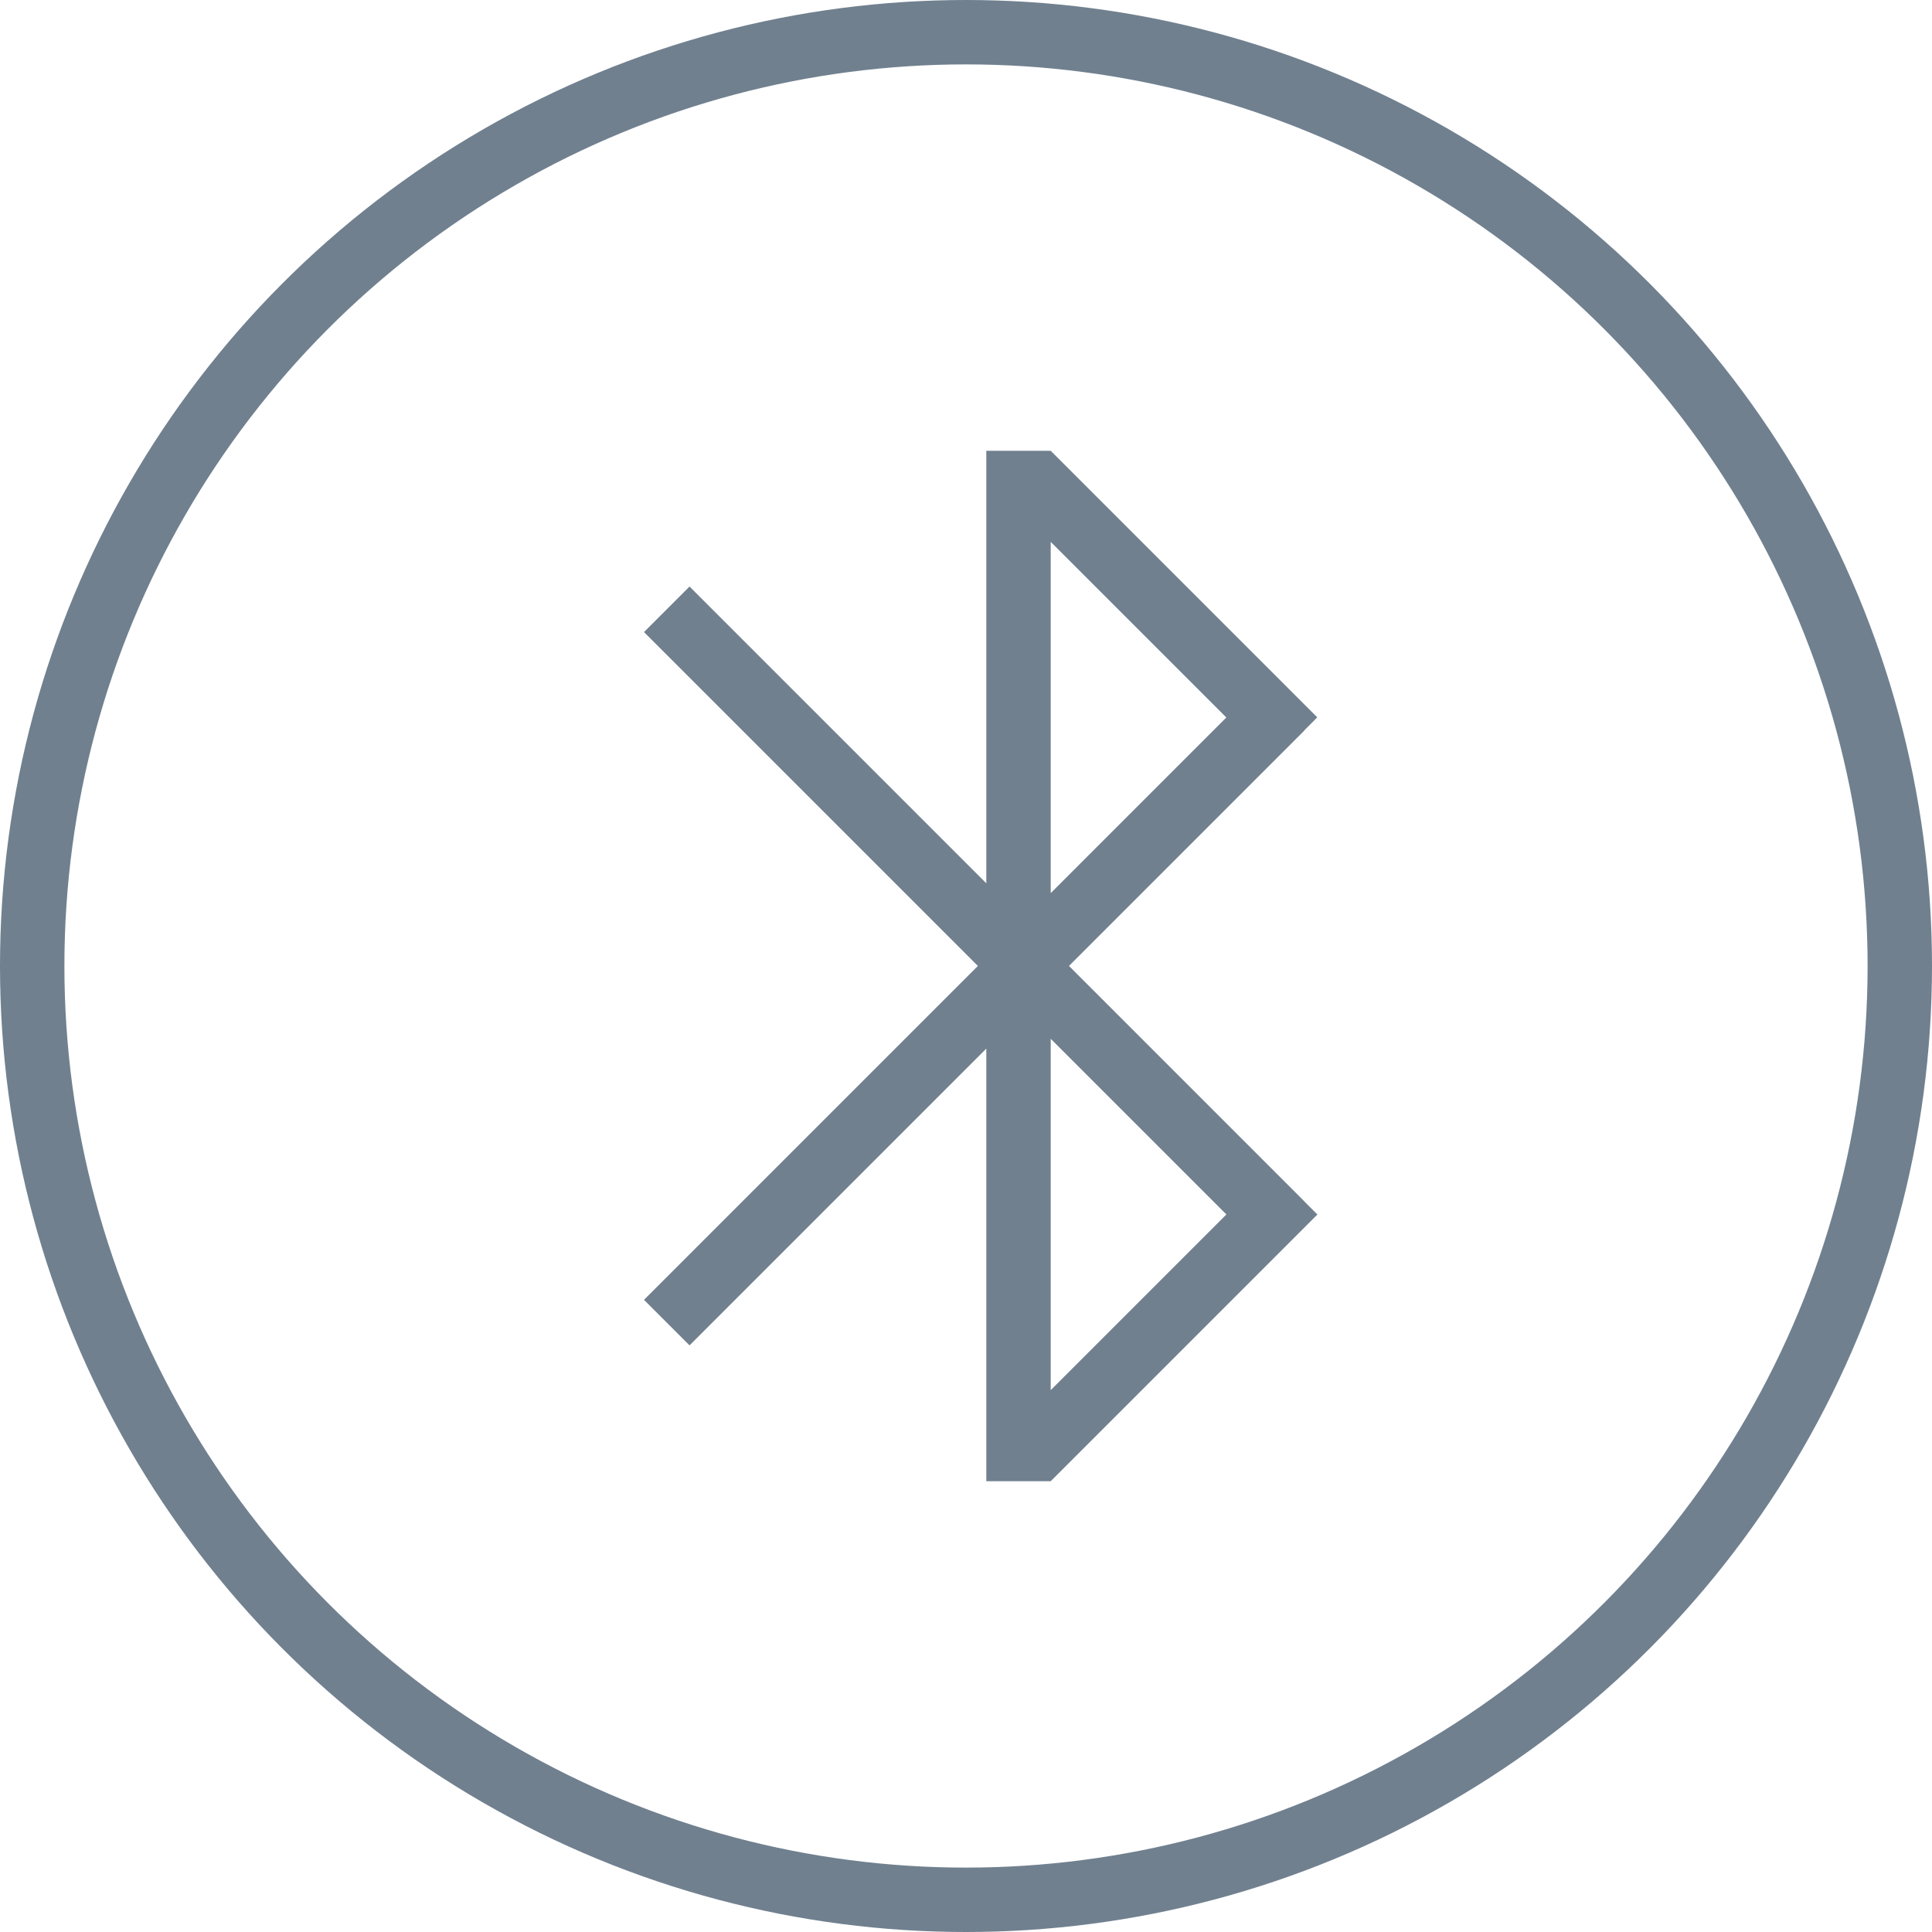 <svg width="60" height="60" viewBox="0 0 60 60" fill="none" xmlns="http://www.w3.org/2000/svg">
<circle cx="30" cy="30" r="29" stroke="#70808F" stroke-width="2"/>
<path fill-rule="evenodd" clip-rule="evenodd" d="M40.909 22.278L32.631 14H30.631V27.432L21.414 18.215L20 19.629L30.369 29.998L20 40.368L21.414 41.782L30.631 32.565V46H32.631L40.913 37.718L40.504 37.309L40.506 37.307L33.198 29.998L40.506 22.69L40.502 22.686L40.909 22.278ZM32.631 43.172L38.087 37.716L32.631 32.26V43.172ZM32.631 27.737L38.085 22.282L32.631 16.828V27.737Z" fill="#70808F"/>
</svg>
